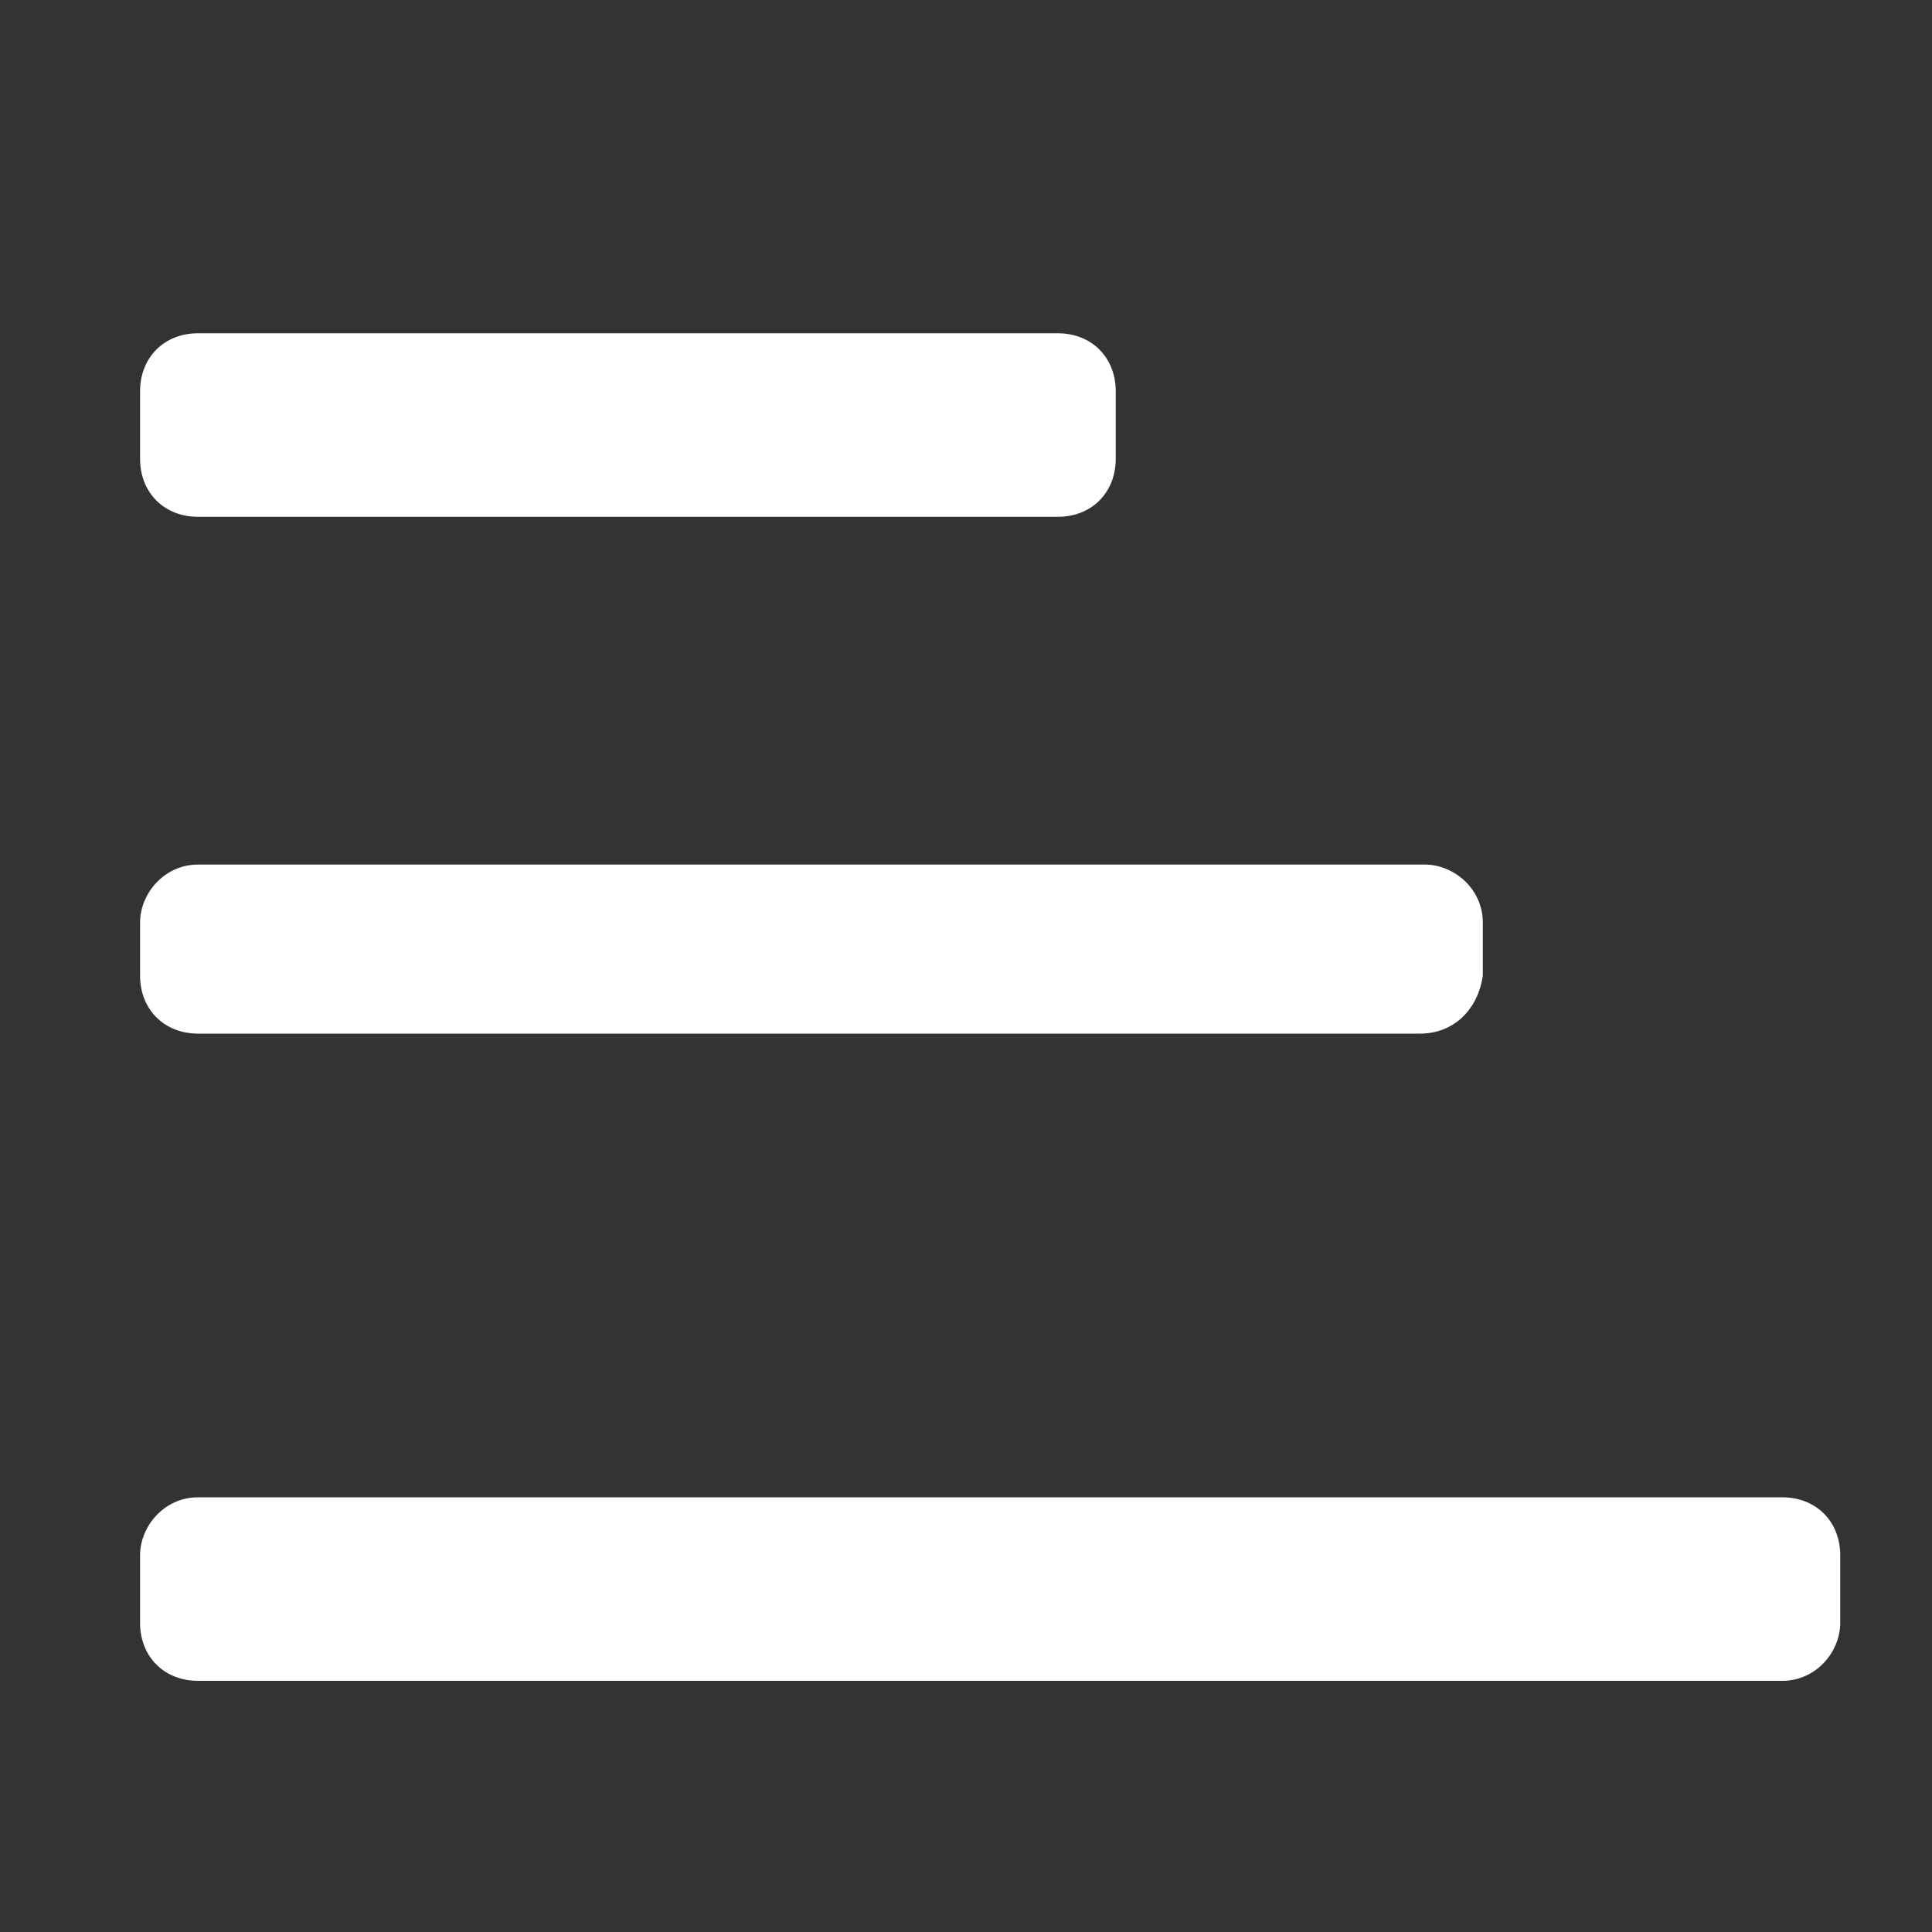 <?xml version="1.0" encoding="utf-8"?>
<!-- Generator: Adobe Illustrator 23.0.1, SVG Export Plug-In . SVG Version: 6.00 Build 0)  -->
<svg version="1.1" id="Layer_1" xmlns="http://www.w3.org/2000/svg" xmlns:xlink="http://www.w3.org/1999/xlink" x="0px" y="0px"
	 viewBox="0 0 40 40" style="enable-background:new 0 0 40 40;" xml:space="preserve">
<rect x="0" y="0" width="40" height="40" fill="#333333" stroke="none"/>
<style type="text/css">
	.st0{fill:#FFFFFF;}
</style>
<path class="st0" d="M21.9,10.7H4.1c-0.7,0-1.2-0.5-1.2-1.2V8.1c0-0.7,0.5-1.2,1.2-1.2h17.8c0.7,0,1.2,0.5,1.2,1.2v1.4
	C23.1,10.2,22.6,10.7,21.9,10.7z"/>
<path class="st0" d="M36.9,34.8H4.1c-0.7,0-1.2-0.5-1.2-1.2v-1.4c0-0.6,0.5-1.2,1.2-1.2h32.8c0.7,0,1.2,0.5,1.2,1.2v1.4
	C38.1,34.2,37.6,34.8,36.9,34.8z"/>
<path class="st0" d="M29.4,21.4H4.1c-0.7,0-1.2-0.5-1.2-1.2v-1.1c0-0.6,0.5-1.2,1.2-1.2h25.4c0.6,0,1.2,0.5,1.2,1.2v1.1
	C30.6,20.9,30.1,21.4,29.4,21.4z"/>
</svg>
